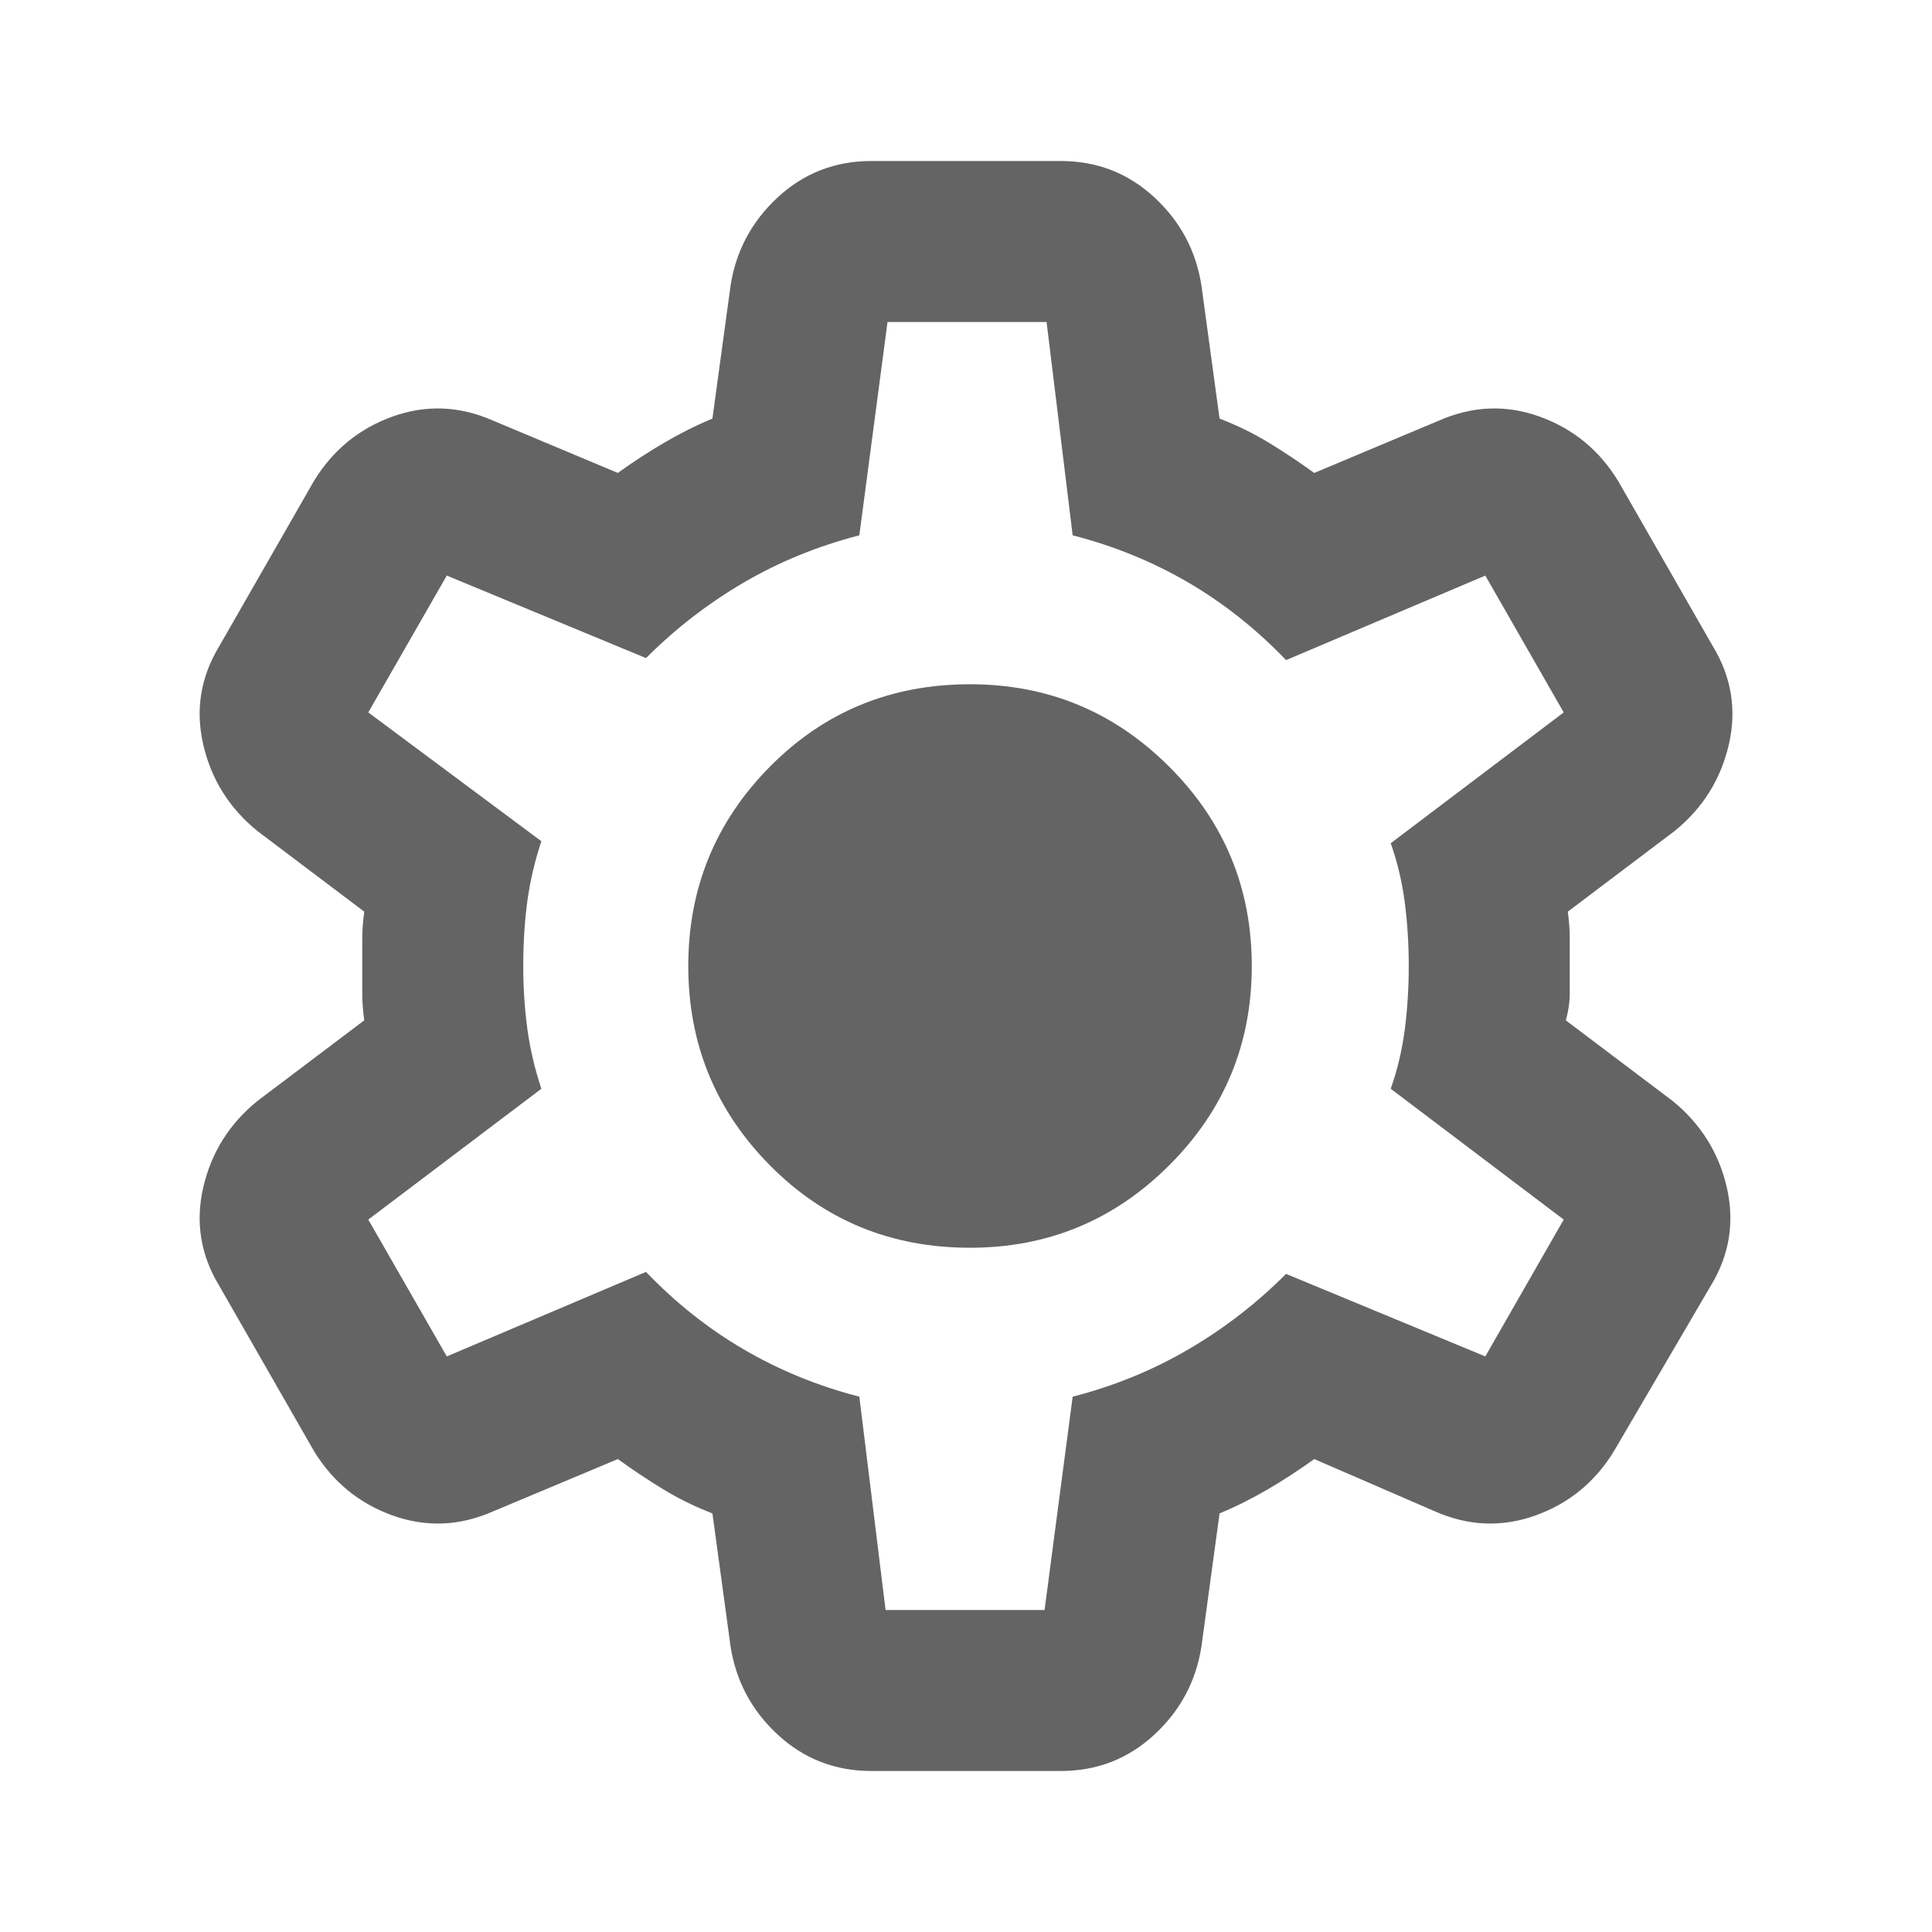<svg width="24" height="24" viewBox="0 0 24 24" fill="none" xmlns="http://www.w3.org/2000/svg">
<mask id="mask0_356_335" style="mask-type:alpha" maskUnits="userSpaceOnUse" x="0" y="0" width="24" height="24">
<rect width="24" height="24" fill="#D9D9D9"/>
</mask>
<g mask="url(#mask0_356_335)">
<path d="M10.825 22C10.376 22 9.988 21.85 9.663 21.55C9.338 21.25 9.142 20.883 9.075 20.45L8.85 18.8C8.634 18.717 8.43 18.617 8.238 18.5C8.046 18.383 7.859 18.258 7.675 18.125L6.125 18.775C5.709 18.958 5.292 18.975 4.875 18.825C4.459 18.675 4.134 18.408 3.9 18.025L2.725 15.975C2.492 15.592 2.425 15.183 2.525 14.75C2.625 14.317 2.85 13.958 3.2 13.675L4.525 12.675C4.509 12.558 4.5 12.446 4.5 12.338V11.662C4.5 11.554 4.509 11.442 4.525 11.325L3.2 10.325C2.85 10.042 2.625 9.683 2.525 9.25C2.425 8.817 2.492 8.408 2.725 8.025L3.9 5.975C4.134 5.592 4.459 5.325 4.875 5.175C5.292 5.025 5.709 5.042 6.125 5.225L7.675 5.875C7.859 5.742 8.05 5.617 8.25 5.5C8.45 5.383 8.65 5.283 8.85 5.2L9.075 3.55C9.142 3.117 9.338 2.75 9.663 2.45C9.988 2.15 10.376 2 10.825 2H13.175C13.626 2 14.013 2.15 14.338 2.45C14.663 2.75 14.859 3.117 14.925 3.55L15.15 5.2C15.367 5.283 15.571 5.383 15.763 5.5C15.955 5.617 16.142 5.742 16.326 5.875L17.875 5.225C18.292 5.042 18.709 5.025 19.125 5.175C19.542 5.325 19.867 5.592 20.101 5.975L21.276 8.025C21.509 8.408 21.576 8.817 21.476 9.25C21.375 9.683 21.151 10.042 20.8 10.325L19.476 11.325C19.492 11.442 19.5 11.554 19.5 11.662V12.338C19.5 12.446 19.484 12.558 19.451 12.675L20.776 13.675C21.125 13.958 21.351 14.317 21.451 14.75C21.55 15.183 21.484 15.592 21.25 15.975L20.05 18.025C19.817 18.408 19.492 18.675 19.076 18.825C18.659 18.975 18.242 18.958 17.826 18.775L16.326 18.125C16.142 18.258 15.95 18.383 15.751 18.5C15.55 18.617 15.351 18.717 15.15 18.8L14.925 20.45C14.859 20.883 14.663 21.25 14.338 21.55C14.013 21.85 13.626 22 13.175 22H10.825ZM11.001 20H12.976L13.325 17.35C13.842 17.217 14.321 17.021 14.763 16.762C15.205 16.504 15.609 16.192 15.976 15.825L18.451 16.85L19.425 15.15L17.276 13.525C17.359 13.292 17.417 13.046 17.451 12.787C17.484 12.529 17.5 12.267 17.5 12C17.5 11.733 17.484 11.471 17.451 11.213C17.417 10.954 17.359 10.708 17.276 10.475L19.425 8.85L18.451 7.15L15.976 8.2C15.609 7.817 15.205 7.496 14.763 7.237C14.321 6.979 13.842 6.783 13.325 6.65L13.001 4H11.025L10.675 6.65C10.159 6.783 9.68 6.979 9.238 7.237C8.796 7.496 8.392 7.808 8.025 8.175L5.55 7.15L4.575 8.85L6.725 10.45C6.642 10.7 6.584 10.95 6.55 11.2C6.517 11.45 6.5 11.717 6.5 12C6.5 12.267 6.517 12.525 6.55 12.775C6.584 13.025 6.642 13.275 6.725 13.525L4.575 15.15L5.55 16.85L8.025 15.8C8.392 16.183 8.796 16.504 9.238 16.762C9.68 17.021 10.159 17.217 10.675 17.35L11.001 20ZM12.05 15.5C13.017 15.5 13.842 15.158 14.525 14.475C15.209 13.792 15.55 12.967 15.55 12C15.55 11.033 15.209 10.208 14.525 9.525C13.842 8.842 13.017 8.5 12.05 8.5C11.067 8.5 10.238 8.842 9.563 9.525C8.888 10.208 8.55 11.033 8.55 12C8.55 12.967 8.888 13.792 9.563 14.475C10.238 15.158 11.067 15.5 12.05 15.5Z" fill="#646464"/>
</g>
</svg>
